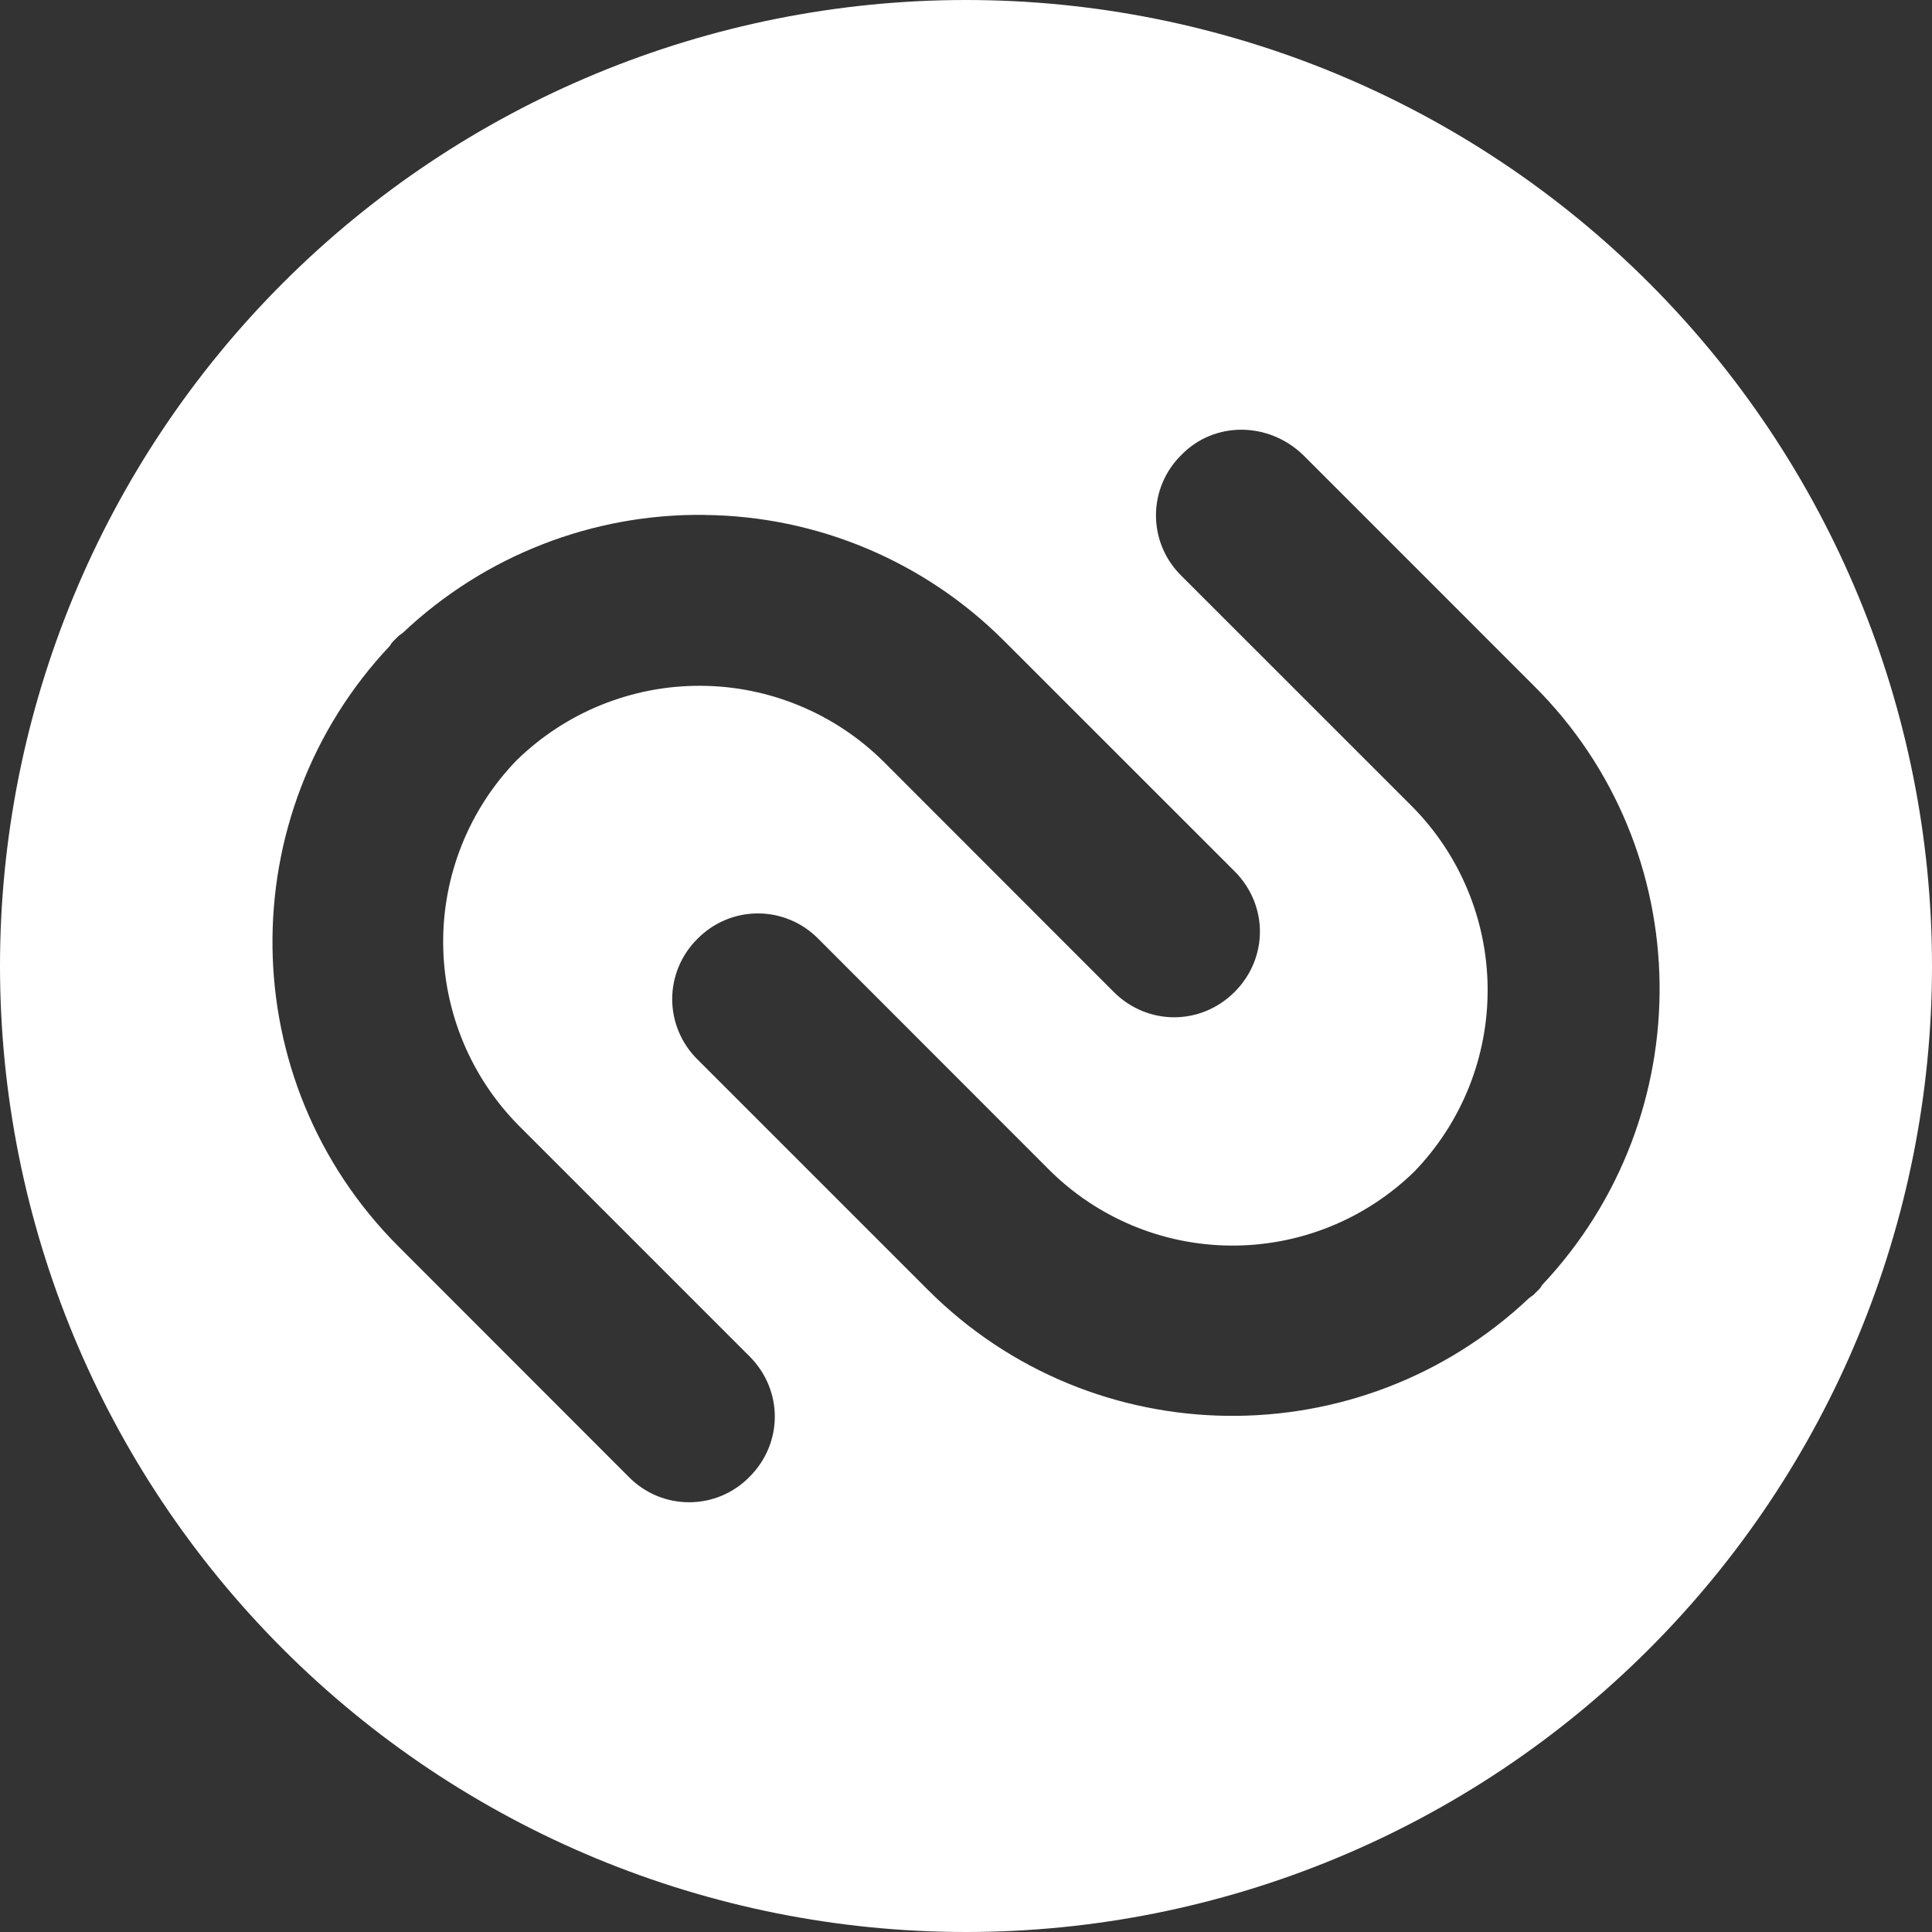 <svg width="55" height="55" viewBox="0 0 55 55" fill="none" xmlns="http://www.w3.org/2000/svg">
    <rect x="0" y="0" width="55" height="55" fill="#333333" stroke="none"/>
    <path d="M27.5 0C20.206 0 13.212 2.897 8.055 8.055C2.897 13.212 0 20.206 0 27.5C0 34.794 2.897 41.788 8.055 46.945C13.212 52.103 20.206 55 27.5 55C34.794 55 41.788 52.103 46.945 46.945C52.103 41.788 55 34.794 55 27.5C55 20.206 52.103 13.212 46.945 8.055C41.788 2.897 34.794 0 27.5 0V0ZM35.337 12.233C35.965 12.233 36.6 12.473 37.1 12.955L43.658 19.514C48.366 24.186 48.434 31.774 43.899 36.584C43.873 36.636 43.838 36.682 43.796 36.722L43.727 36.79L43.658 36.859C43.624 36.894 43.555 36.928 43.521 36.962C38.713 41.495 31.123 41.426 26.418 36.722L19.857 30.161C19.629 29.937 19.448 29.669 19.324 29.374C19.2 29.079 19.136 28.763 19.136 28.443C19.136 28.123 19.2 27.806 19.324 27.512C19.448 27.217 19.629 26.949 19.857 26.725C20.081 26.497 20.349 26.315 20.644 26.191C20.939 26.067 21.256 26.003 21.576 26.003C21.896 26.003 22.213 26.067 22.508 26.191C22.803 26.315 23.071 26.497 23.295 26.725L29.851 33.286C31.228 34.666 33.093 35.447 35.041 35.459C36.99 35.472 38.865 34.716 40.26 33.355C41.613 31.957 42.363 30.084 42.35 28.138C42.337 26.192 41.562 24.329 40.191 22.949L33.63 16.39C33.402 16.166 33.22 15.899 33.096 15.603C32.972 15.308 32.908 14.991 32.908 14.671C32.908 14.351 32.972 14.034 33.096 13.739C33.22 13.444 33.402 13.177 33.63 12.953C34.095 12.473 34.712 12.233 35.34 12.233H35.337ZM20.07 14.66C23.268 14.694 26.325 15.981 28.584 18.244L35.145 24.803C36.108 25.765 36.108 27.278 35.145 28.24C34.182 29.2 32.67 29.2 31.707 28.24L25.151 21.679C23.763 20.304 21.89 19.529 19.935 19.523C17.981 19.517 16.103 20.279 14.706 21.645C13.353 23.043 12.603 24.916 12.616 26.861C12.629 28.806 13.404 30.669 14.774 32.049L21.335 38.61C22.298 39.572 22.298 41.085 21.335 42.045C21.111 42.273 20.844 42.455 20.549 42.579C20.254 42.703 19.938 42.766 19.618 42.766C19.298 42.766 18.981 42.703 18.686 42.579C18.392 42.455 18.124 42.273 17.9 42.045L11.344 35.484C6.637 30.779 6.568 23.189 11.103 18.381C11.137 18.313 11.172 18.278 11.206 18.244L11.275 18.175L11.344 18.107C11.378 18.072 11.447 18.038 11.481 18.003C13.801 15.814 16.881 14.614 20.07 14.658V14.66Z" fill="white" />
</svg>
